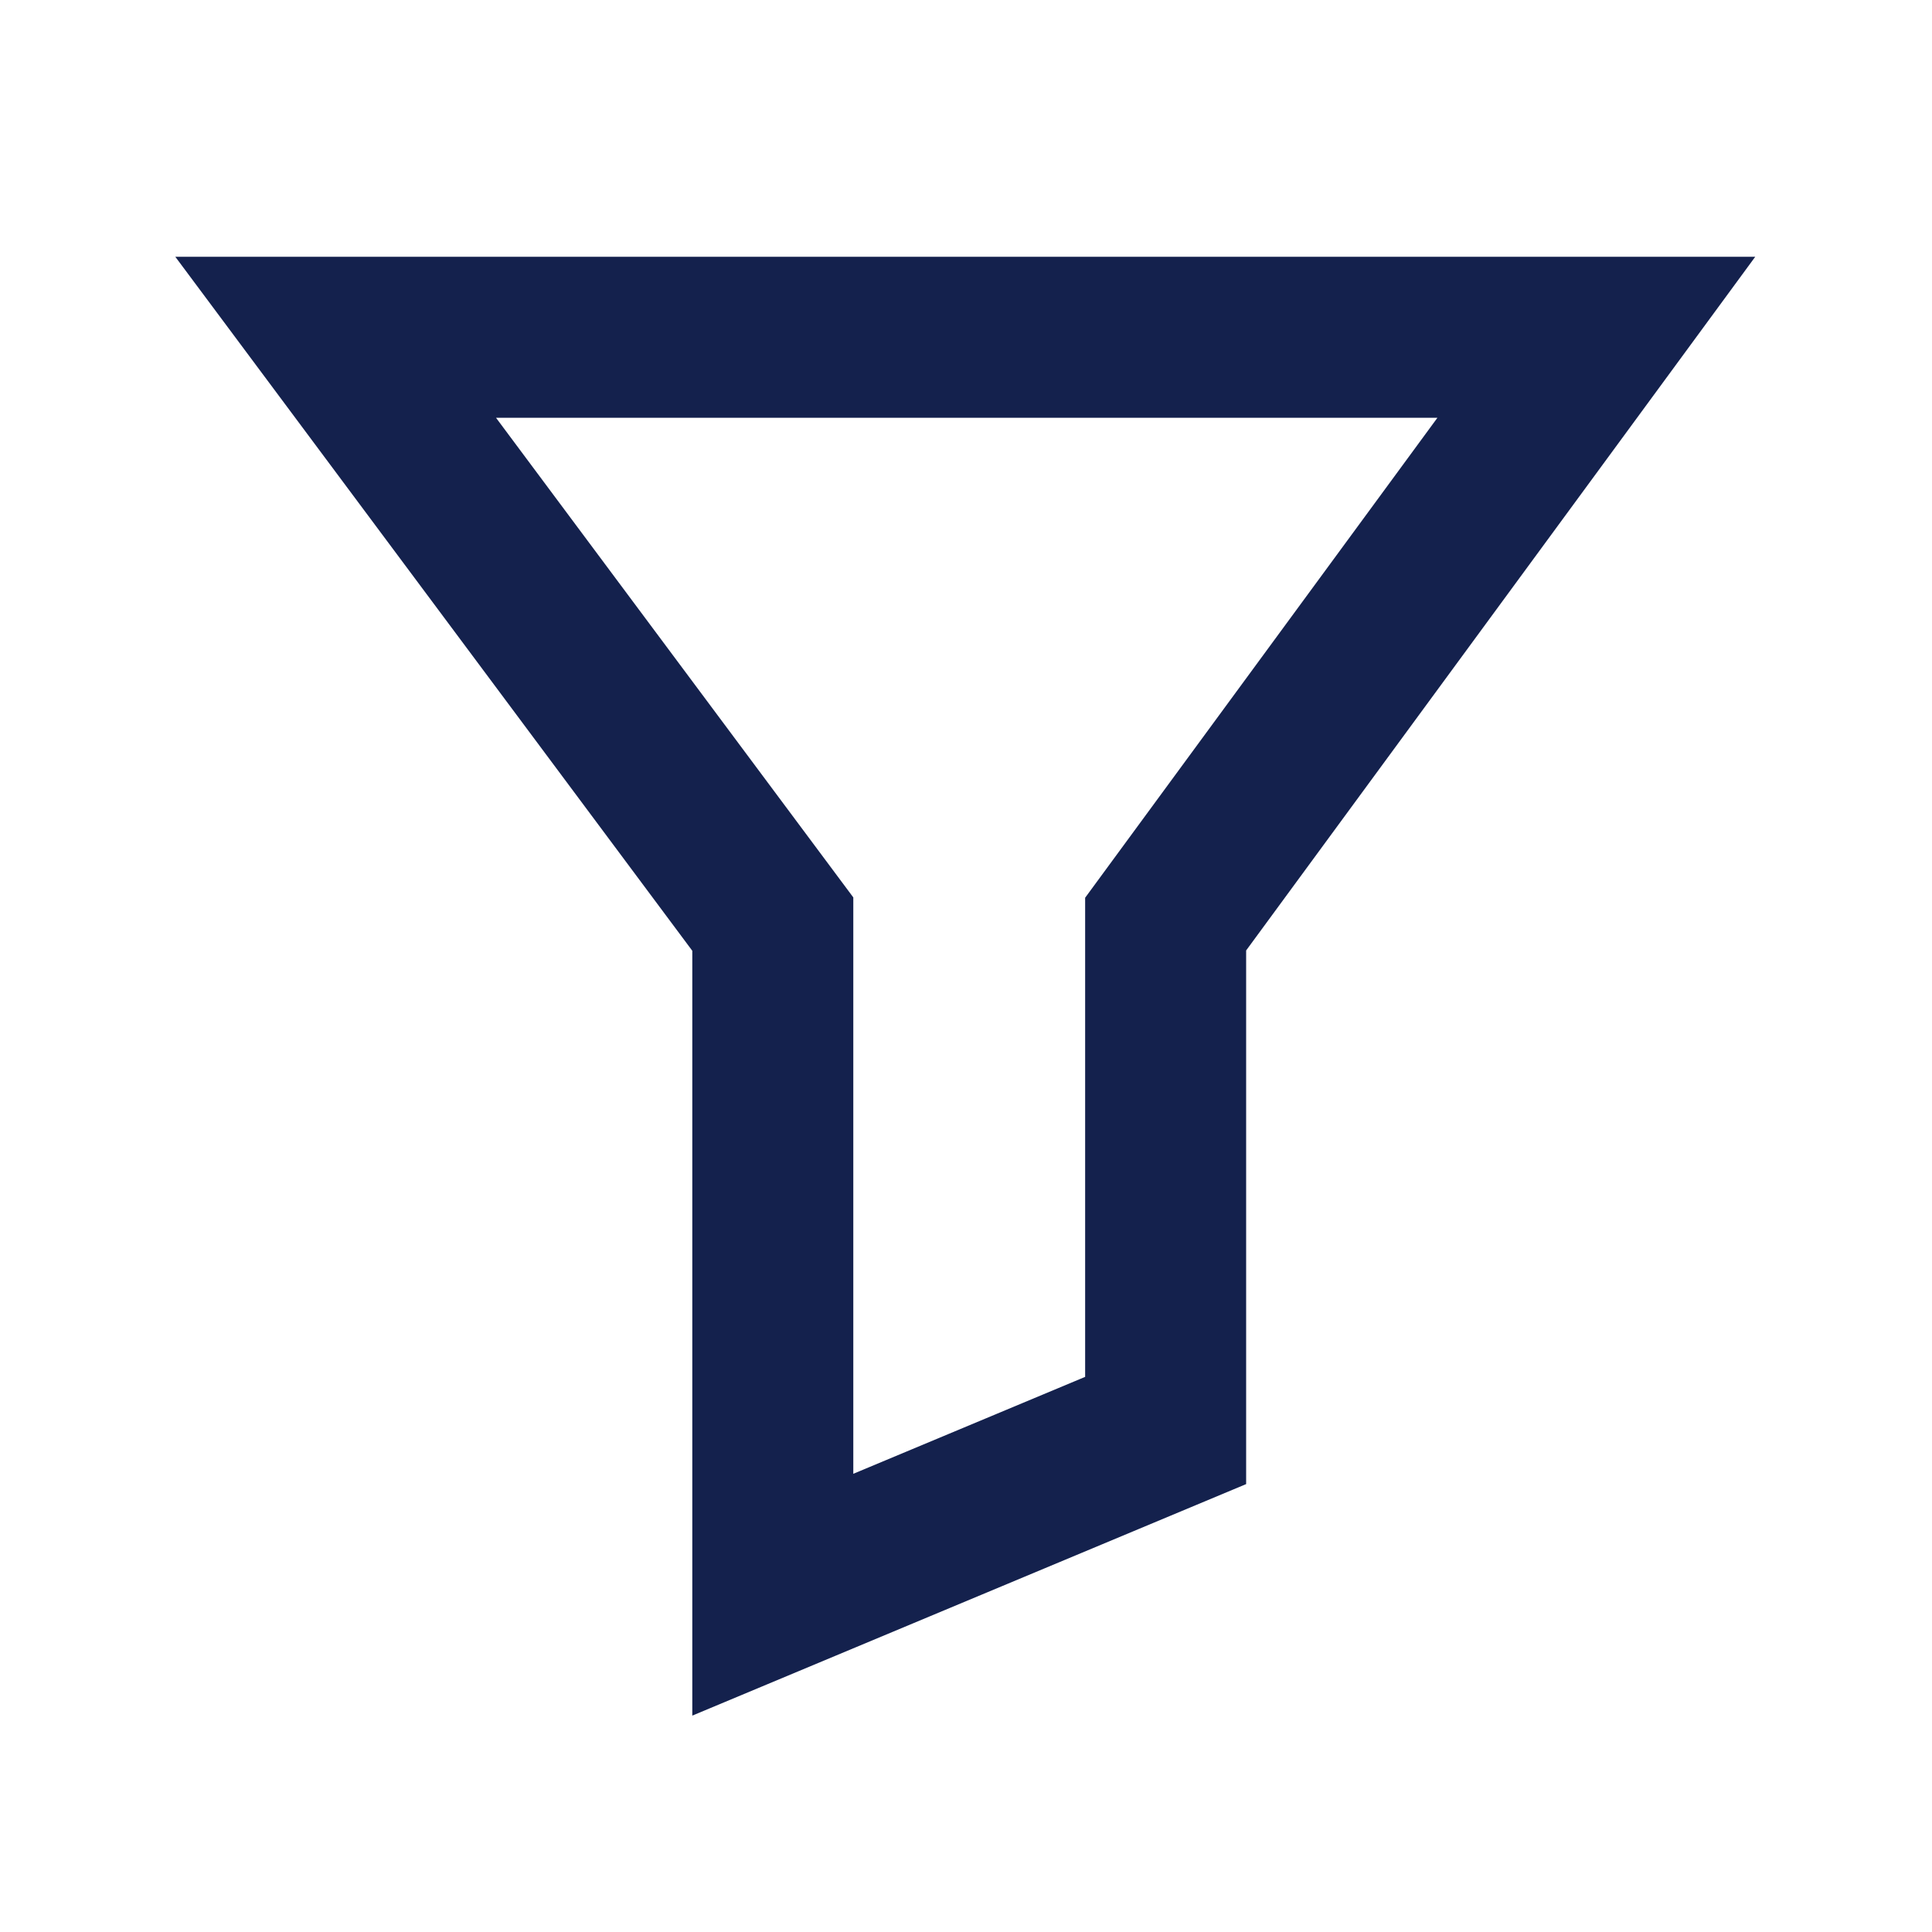<svg width="24" height="24" viewBox="0 0 24 24" fill="none" xmlns="http://www.w3.org/2000/svg">
<g id="Filter">
<path id="Vector (Stroke)" fill-rule="evenodd" clip-rule="evenodd" d="M2.178 3.19H21.804L15.48 11.807V18.436L8.6 21.312V11.811L2.178 3.19ZM6.162 5.19L10.6 11.148V18.308L13.48 17.104V11.152L17.856 5.19H6.162Z" fill="#14214D"/>
</g>
</svg>

